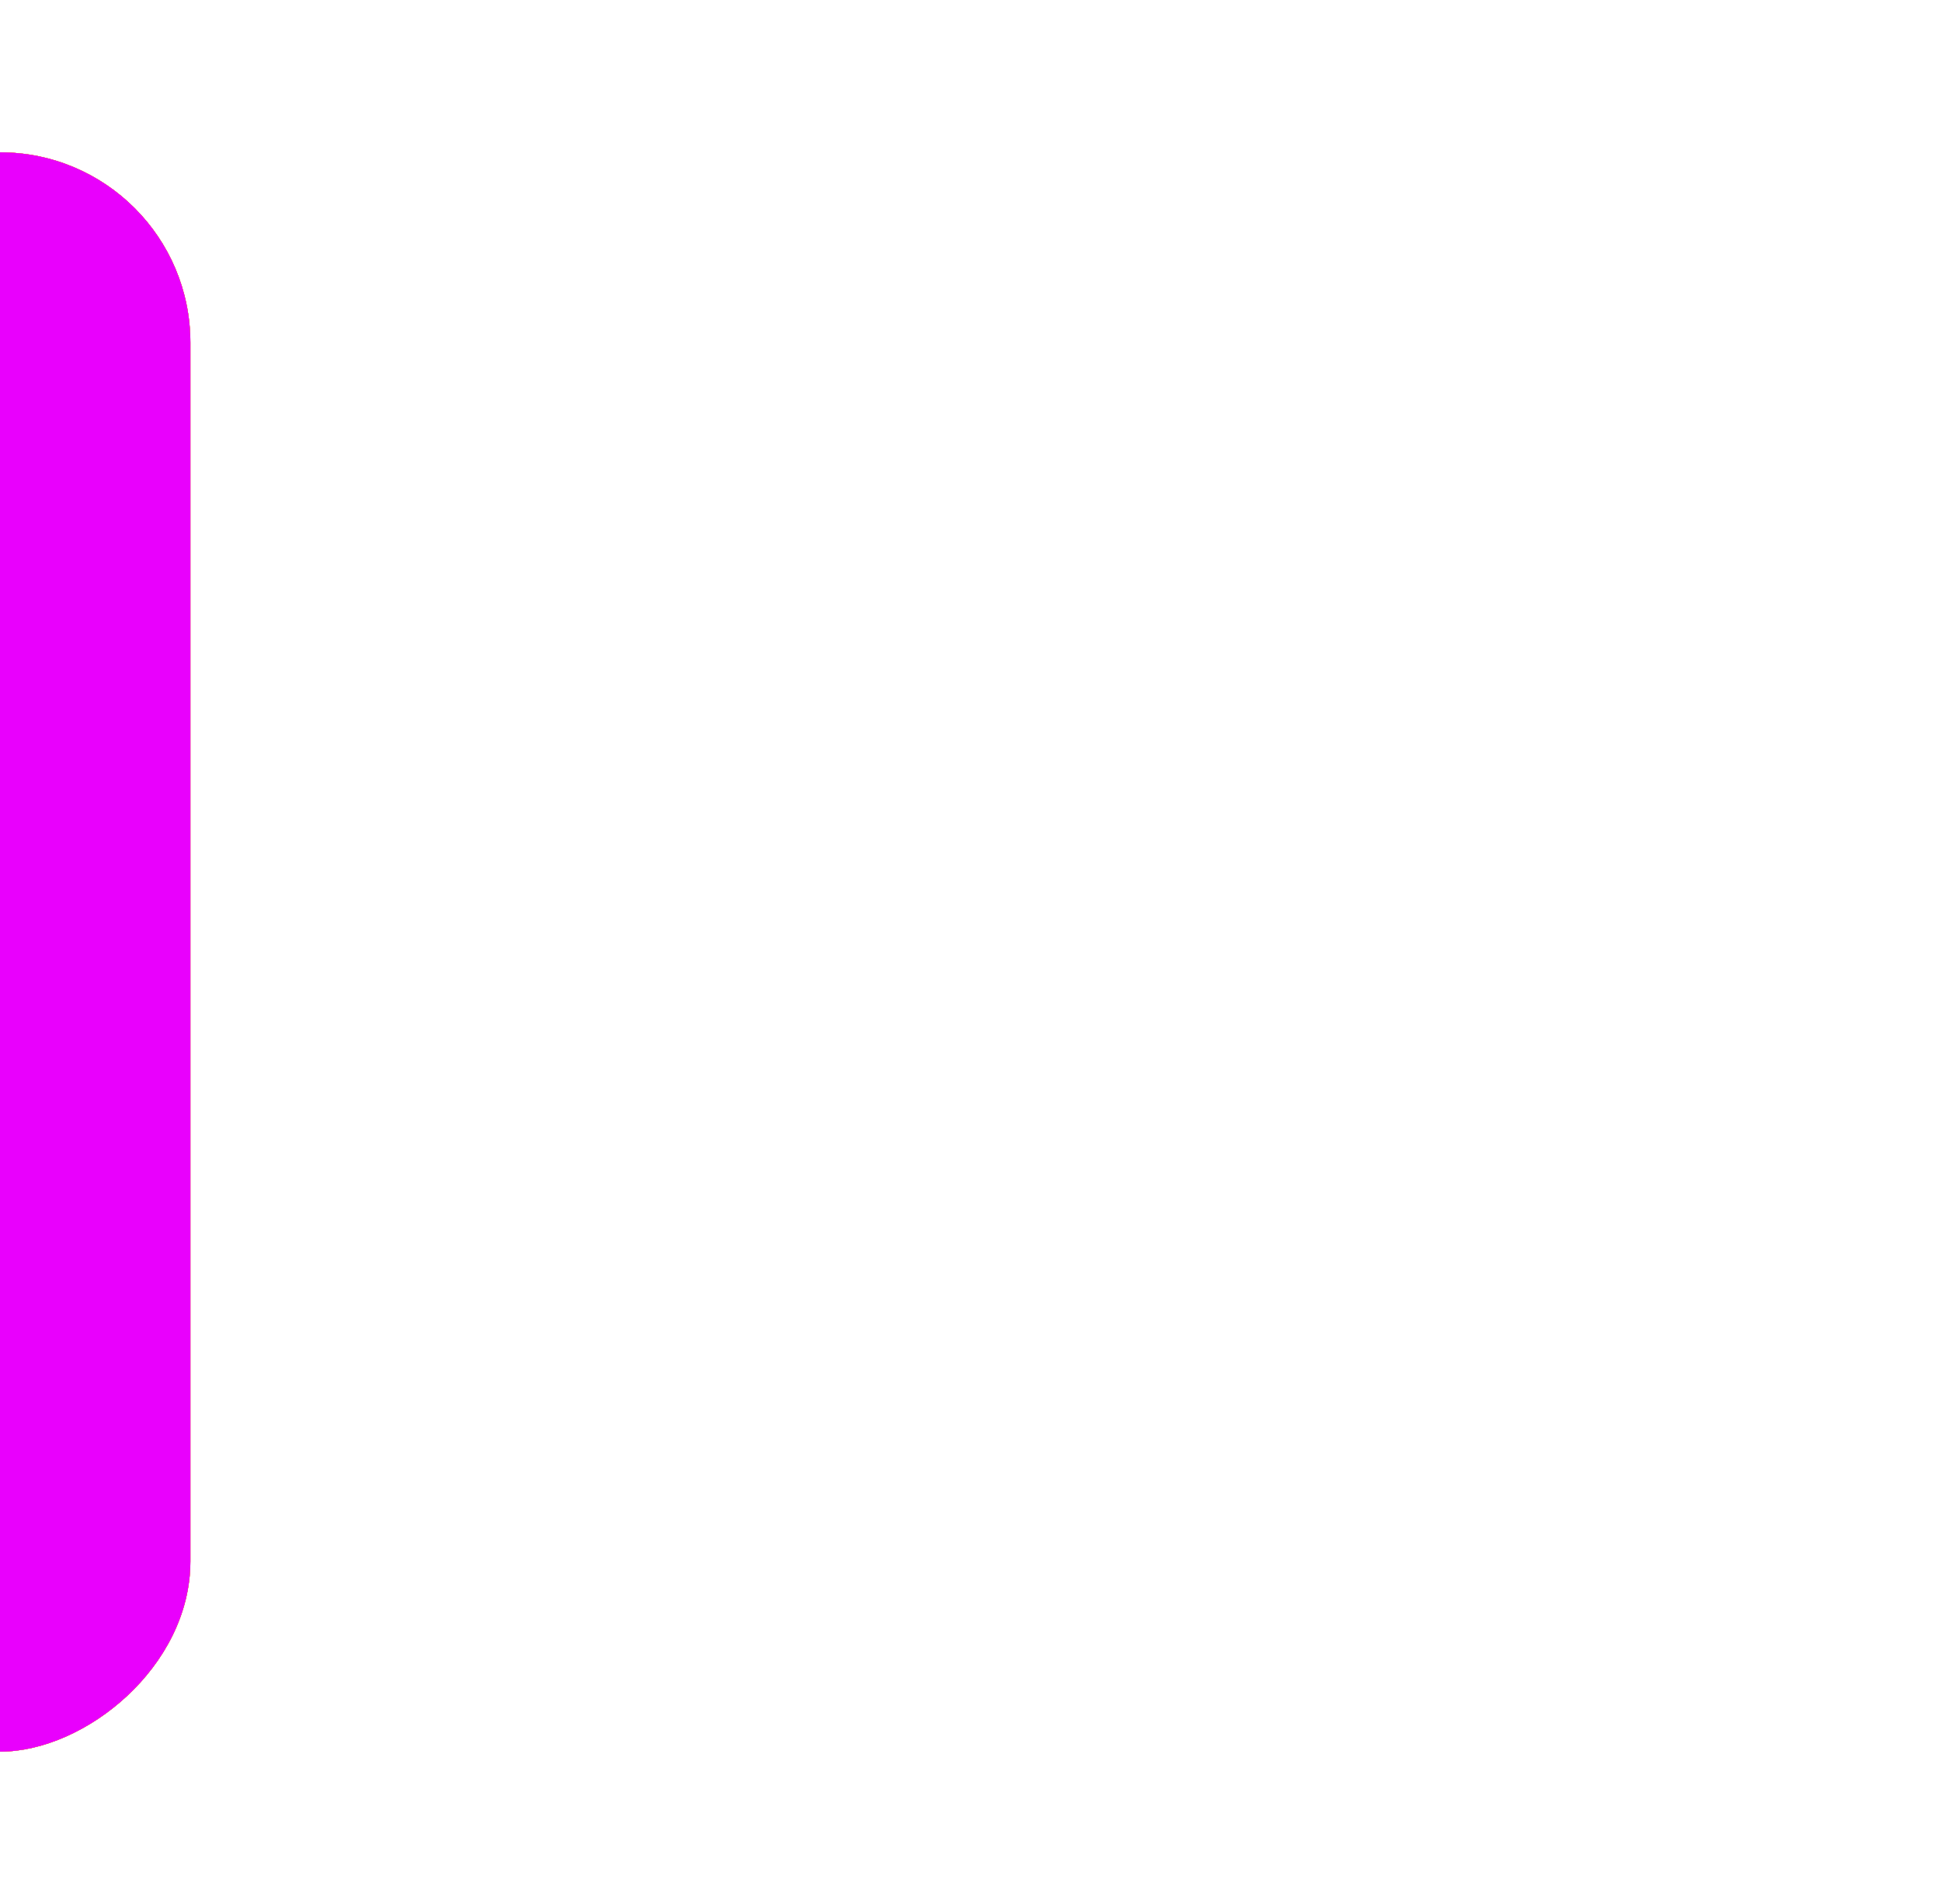 <svg width="51" height="50" viewBox="0 0 51 50" fill="none" xmlns="http://www.w3.org/2000/svg">
<g id="Frame 2131331149" clip-path="url(#clip0_483_15212)">
<g id="Group 2131330100">
<g id="Rectangle 41927" filter="url(#filter0_f_483_15212)">
<rect x="5" y="4" width="42" height="10" rx="5" transform="rotate(90 5 4)" fill="#FFD600"/>
<rect x="5" y="4" width="42" height="10" rx="5" transform="rotate(90 5 4)" fill="#E900FD"/>
</g>
<g id="Rectangle 41929" filter="url(#filter1_f_483_15212)">
<rect x="5" y="4" width="42" height="10" rx="5" transform="rotate(90 5 4)" fill="#FFD600"/>
<rect x="5" y="4" width="42" height="10" rx="5" transform="rotate(90 5 4)" fill="#E900FD"/>
</g>
<g id="Rectangle 41928">
<rect x="5" y="4" width="42" height="10" rx="5" transform="rotate(90 5 4)" fill="#FFD600"/>
<rect x="5" y="4" width="42" height="10" rx="5" transform="rotate(90 5 4)" fill="#E900FD"/>
</g>
</g>
</g>
<defs>
<filter id="filter0_f_483_15212" x="-11" y="-2" width="22" height="54" filterUnits="userSpaceOnUse" color-interpolation-filters="sRGB">
<feFlood flood-opacity="0" result="BackgroundImageFix"/>
<feBlend mode="normal" in="SourceGraphic" in2="BackgroundImageFix" result="shape"/>
<feGaussianBlur stdDeviation="3" result="effect1_foregroundBlur_483_15212"/>
</filter>
<filter id="filter1_f_483_15212" x="-21" y="-12" width="42" height="74" filterUnits="userSpaceOnUse" color-interpolation-filters="sRGB">
<feFlood flood-opacity="0" result="BackgroundImageFix"/>
<feBlend mode="normal" in="SourceGraphic" in2="BackgroundImageFix" result="shape"/>
<feGaussianBlur stdDeviation="8" result="effect1_foregroundBlur_483_15212"/>
</filter>
<clipPath id="clip0_483_15212">
<rect width="51" height="50" fill="white"/>
</clipPath>
</defs>
</svg>
